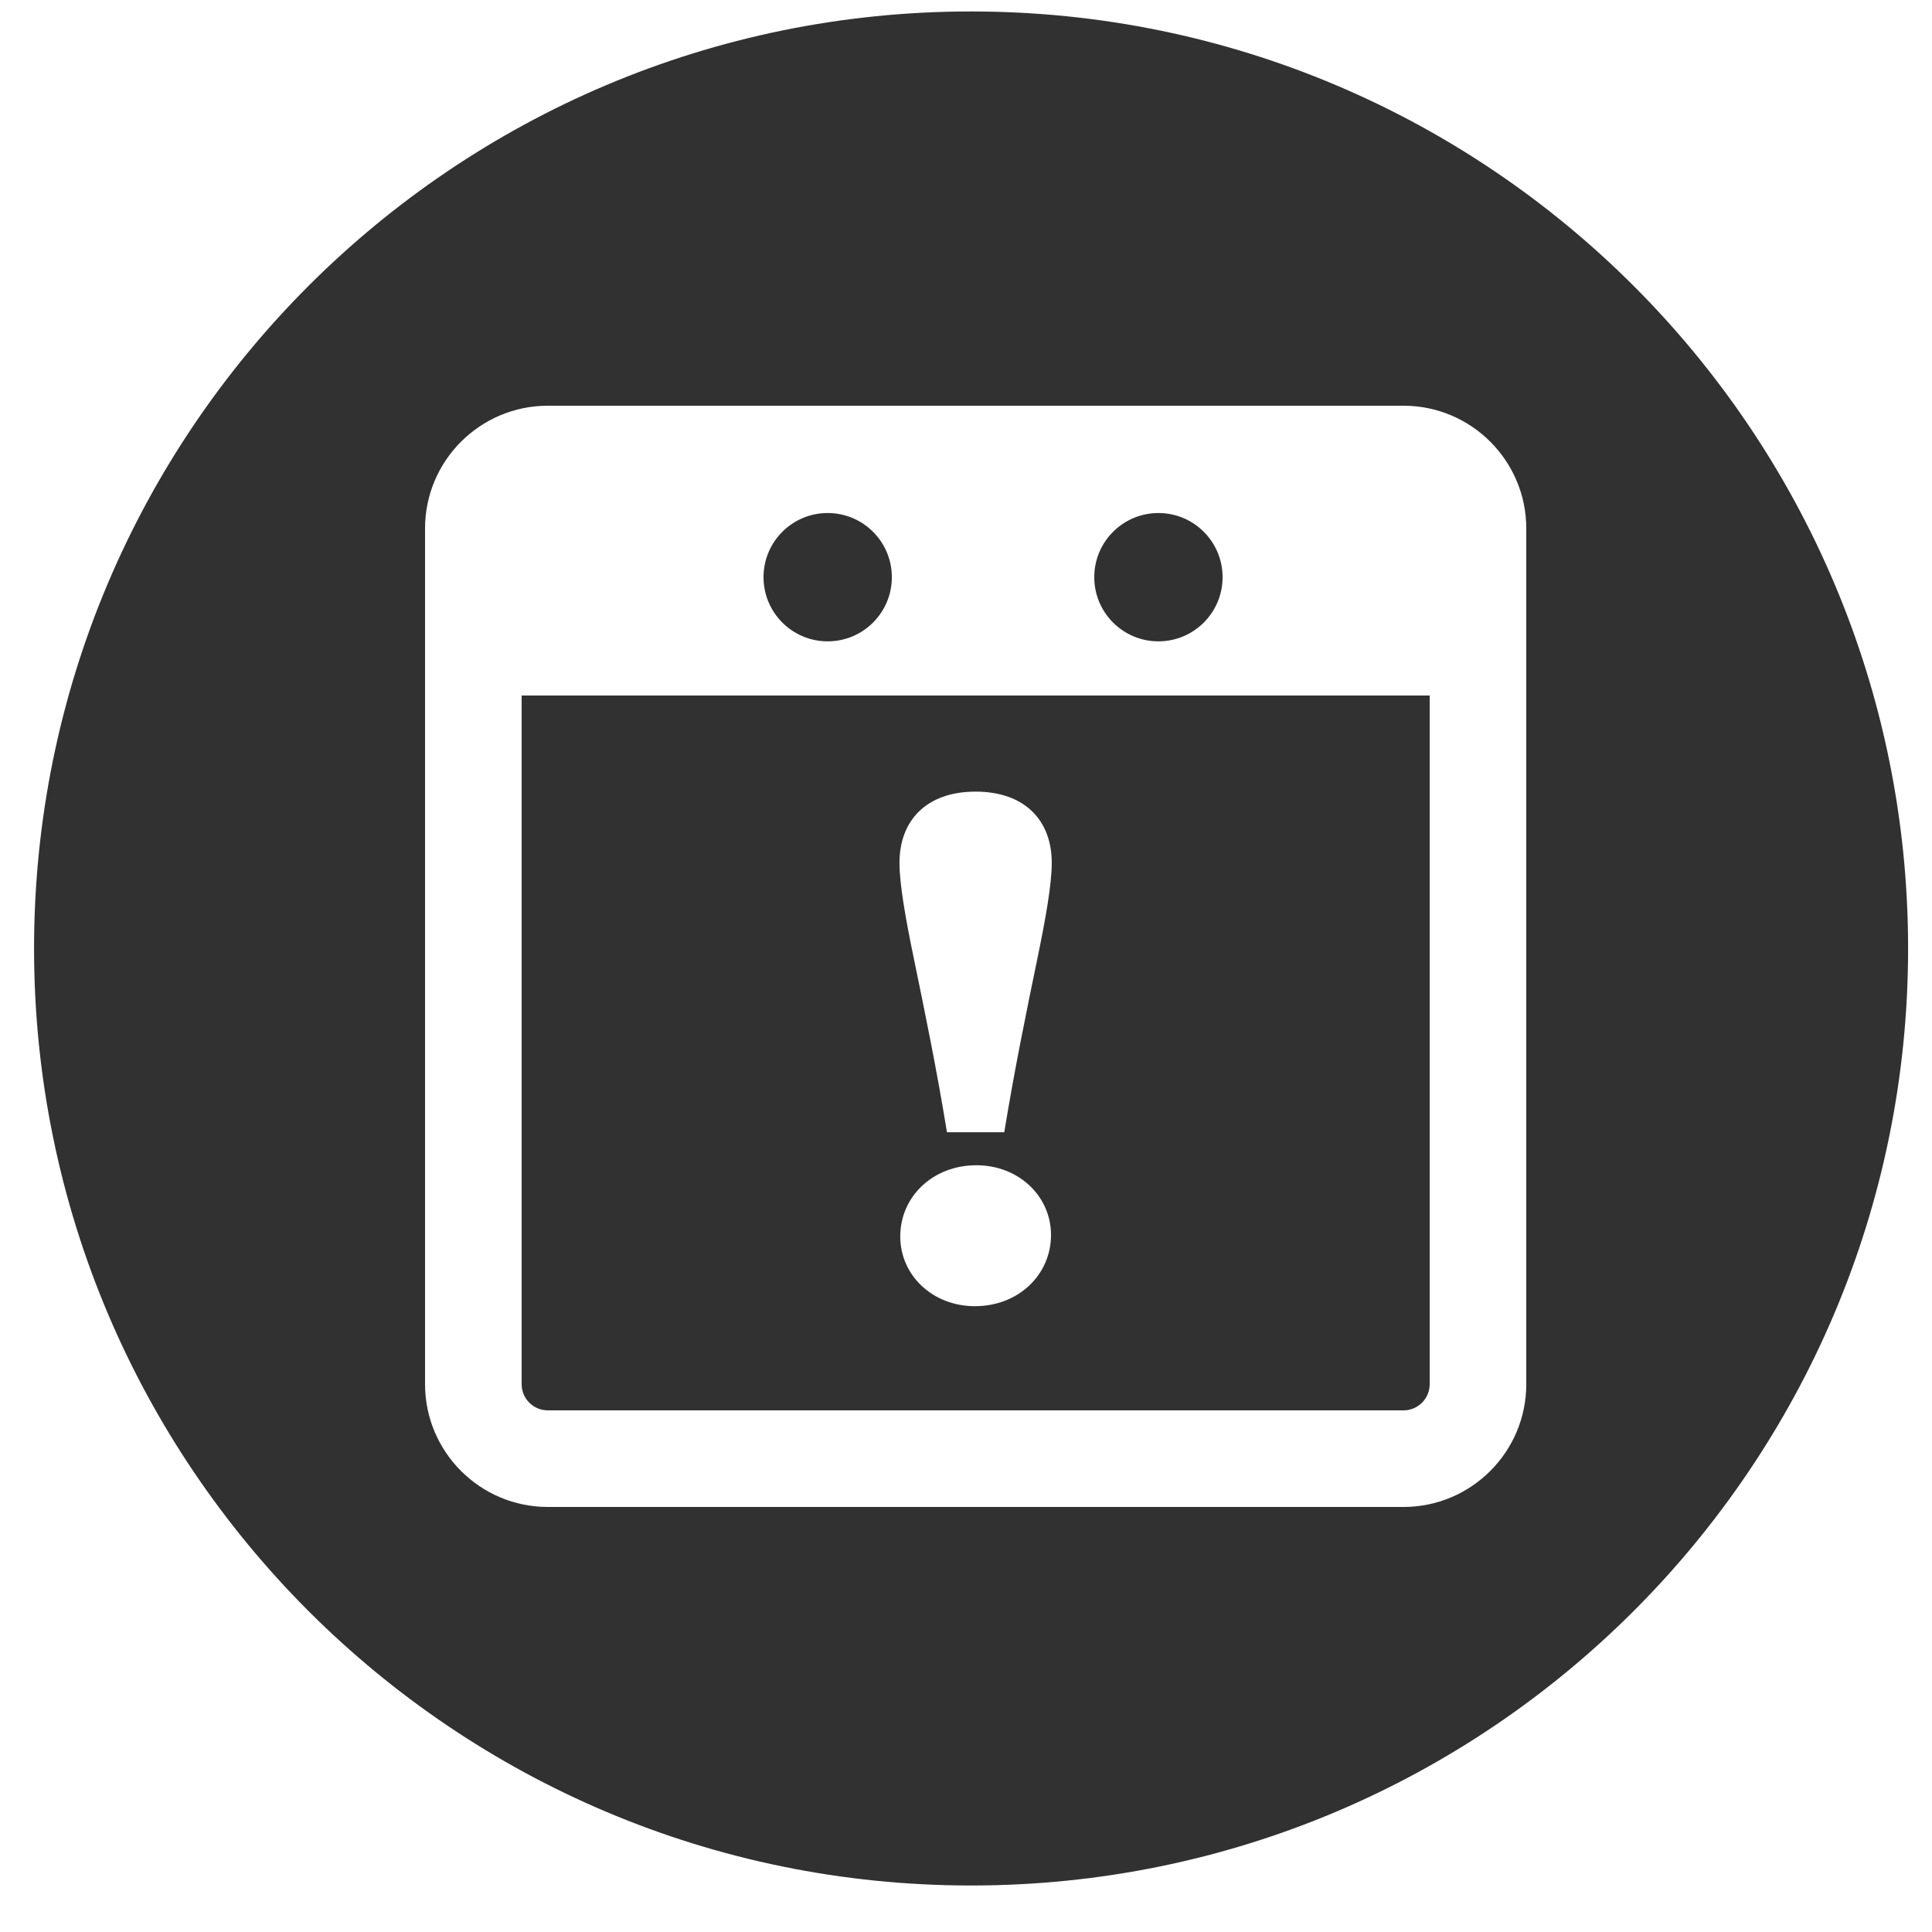 <?xml version="1.0" encoding="utf-8"?>
<!-- Generator: Adobe Illustrator 17.0.0, SVG Export Plug-In . SVG Version: 6.00 Build 0)  -->
<!DOCTYPE svg PUBLIC "-//W3C//DTD SVG 1.1//EN" "http://www.w3.org/Graphics/SVG/1.1/DTD/svg11.dtd">
<svg version="1.1" id="Layer_1" xmlns="http://www.w3.org/2000/svg" xmlns:xlink="http://www.w3.org/1999/xlink" x="0px" y="0px"
	 width="100px" height="100px" viewBox="0 0 100 100" enable-background="new 0 0 100 100" xml:space="preserve">
<g>
	<g>
		<circle fill="#313131" cx="42.841" cy="-144.64" r="25"/>
	</g>
	<g>
		<path fill="#037DC1" d="M53.59-158.5H32.138c-1.604,0-3.638,0.441-3.638,2.045v22.751c0,1.649,2.061,3.204,3.638,3.204H53.59
			c1.577,0,2.91-1.555,2.91-3.204v-22.751C56.5-158.059,55.194-158.5,53.59-158.5z M48.914-155.003c0,0.934-0.757,1.691-1.691,1.691
			c-0.934,0-1.691-0.757-1.691-1.691c0-0.934,0.757-1.691,1.691-1.691C48.156-156.694,48.914-155.937,48.914-155.003z
			 M40.197-155.003c0,0.934-0.757,1.691-1.691,1.691c-0.934,0-1.691-0.757-1.691-1.691c0-0.934,0.757-1.691,1.691-1.691
			C39.44-156.694,40.197-155.937,40.197-155.003z M53.59-132.5H32.138c-0.788,0-1.638-1.344-1.638-2.204V-151.5h24v16.796
			C54.5-133.844,54.378-132.5,53.59-132.5z"/>
	</g>
</g>
<path fill="none" d="M72.647,21H28.353C24.85,21,22,23.85,22,27.353v44.293C22,75.149,24.85,78,28.353,78h44.294
	C76.15,78,79,75.149,79,71.646V27.353C79,23.85,76.15,21,72.647,21z M59.96,26.554c1.834,0,3.321,1.487,3.321,3.321
	c0,1.834-1.487,3.321-3.321,3.321c-1.834,0-3.321-1.487-3.321-3.321C56.639,28.041,58.126,26.554,59.96,26.554z M42.841,26.554
	c1.834,0,3.321,1.487,3.321,3.321c0,1.834-1.487,3.321-3.321,3.321c-1.834,0-3.321-1.487-3.321-3.321
	C39.52,28.041,41.007,26.554,42.841,26.554z M74,71.646C74,72.393,73.393,73,72.647,73H28.353C27.607,73,27,72.393,27,71.646V36h47
	V71.646z"/>
<circle fill="#313131" cx="59.96" cy="29.875" r="3.321"/>
<path fill="#313131" d="M27,71.646C27,72.393,27.607,73,28.353,73h44.294C73.393,73,74,72.393,74,71.646V36H27V71.646z
	 M50.46,67.608c-2.186,0-3.863-1.596-3.863-3.609c0-2.052,1.678-3.686,3.94-3.686c2.186,0,3.863,1.596,3.863,3.609
	C54.4,65.975,52.723,67.608,50.46,67.608z M50.498,40.974c2.575,0,3.941,1.521,3.941,3.686c0,1.103-0.312,2.888-0.78,5.13
	c-0.508,2.47-1.132,5.471-1.678,8.814h-2.966c-0.546-3.344-1.17-6.345-1.678-8.814c-0.468-2.242-0.78-4.027-0.78-5.13
	C46.558,42.494,47.924,40.974,50.498,40.974z"/>
<circle fill="#313131" cx="42.841" cy="29.875" r="3.321"/>
<path fill="#313131" d="M50.263,0.593c-26.786,0-48.5,21.714-48.5,48.5c0,26.786,21.714,48.5,48.5,48.5s48.5-21.714,48.5-48.5
	C98.763,22.307,77.049,0.593,50.263,0.593z M79,71.646C79,75.149,76.15,78,72.647,78H28.353C24.85,78,22,75.149,22,71.646V27.353
	C22,23.85,24.85,21,28.353,21h44.294C76.15,21,79,23.85,79,27.353V71.646z"/>
</svg>
